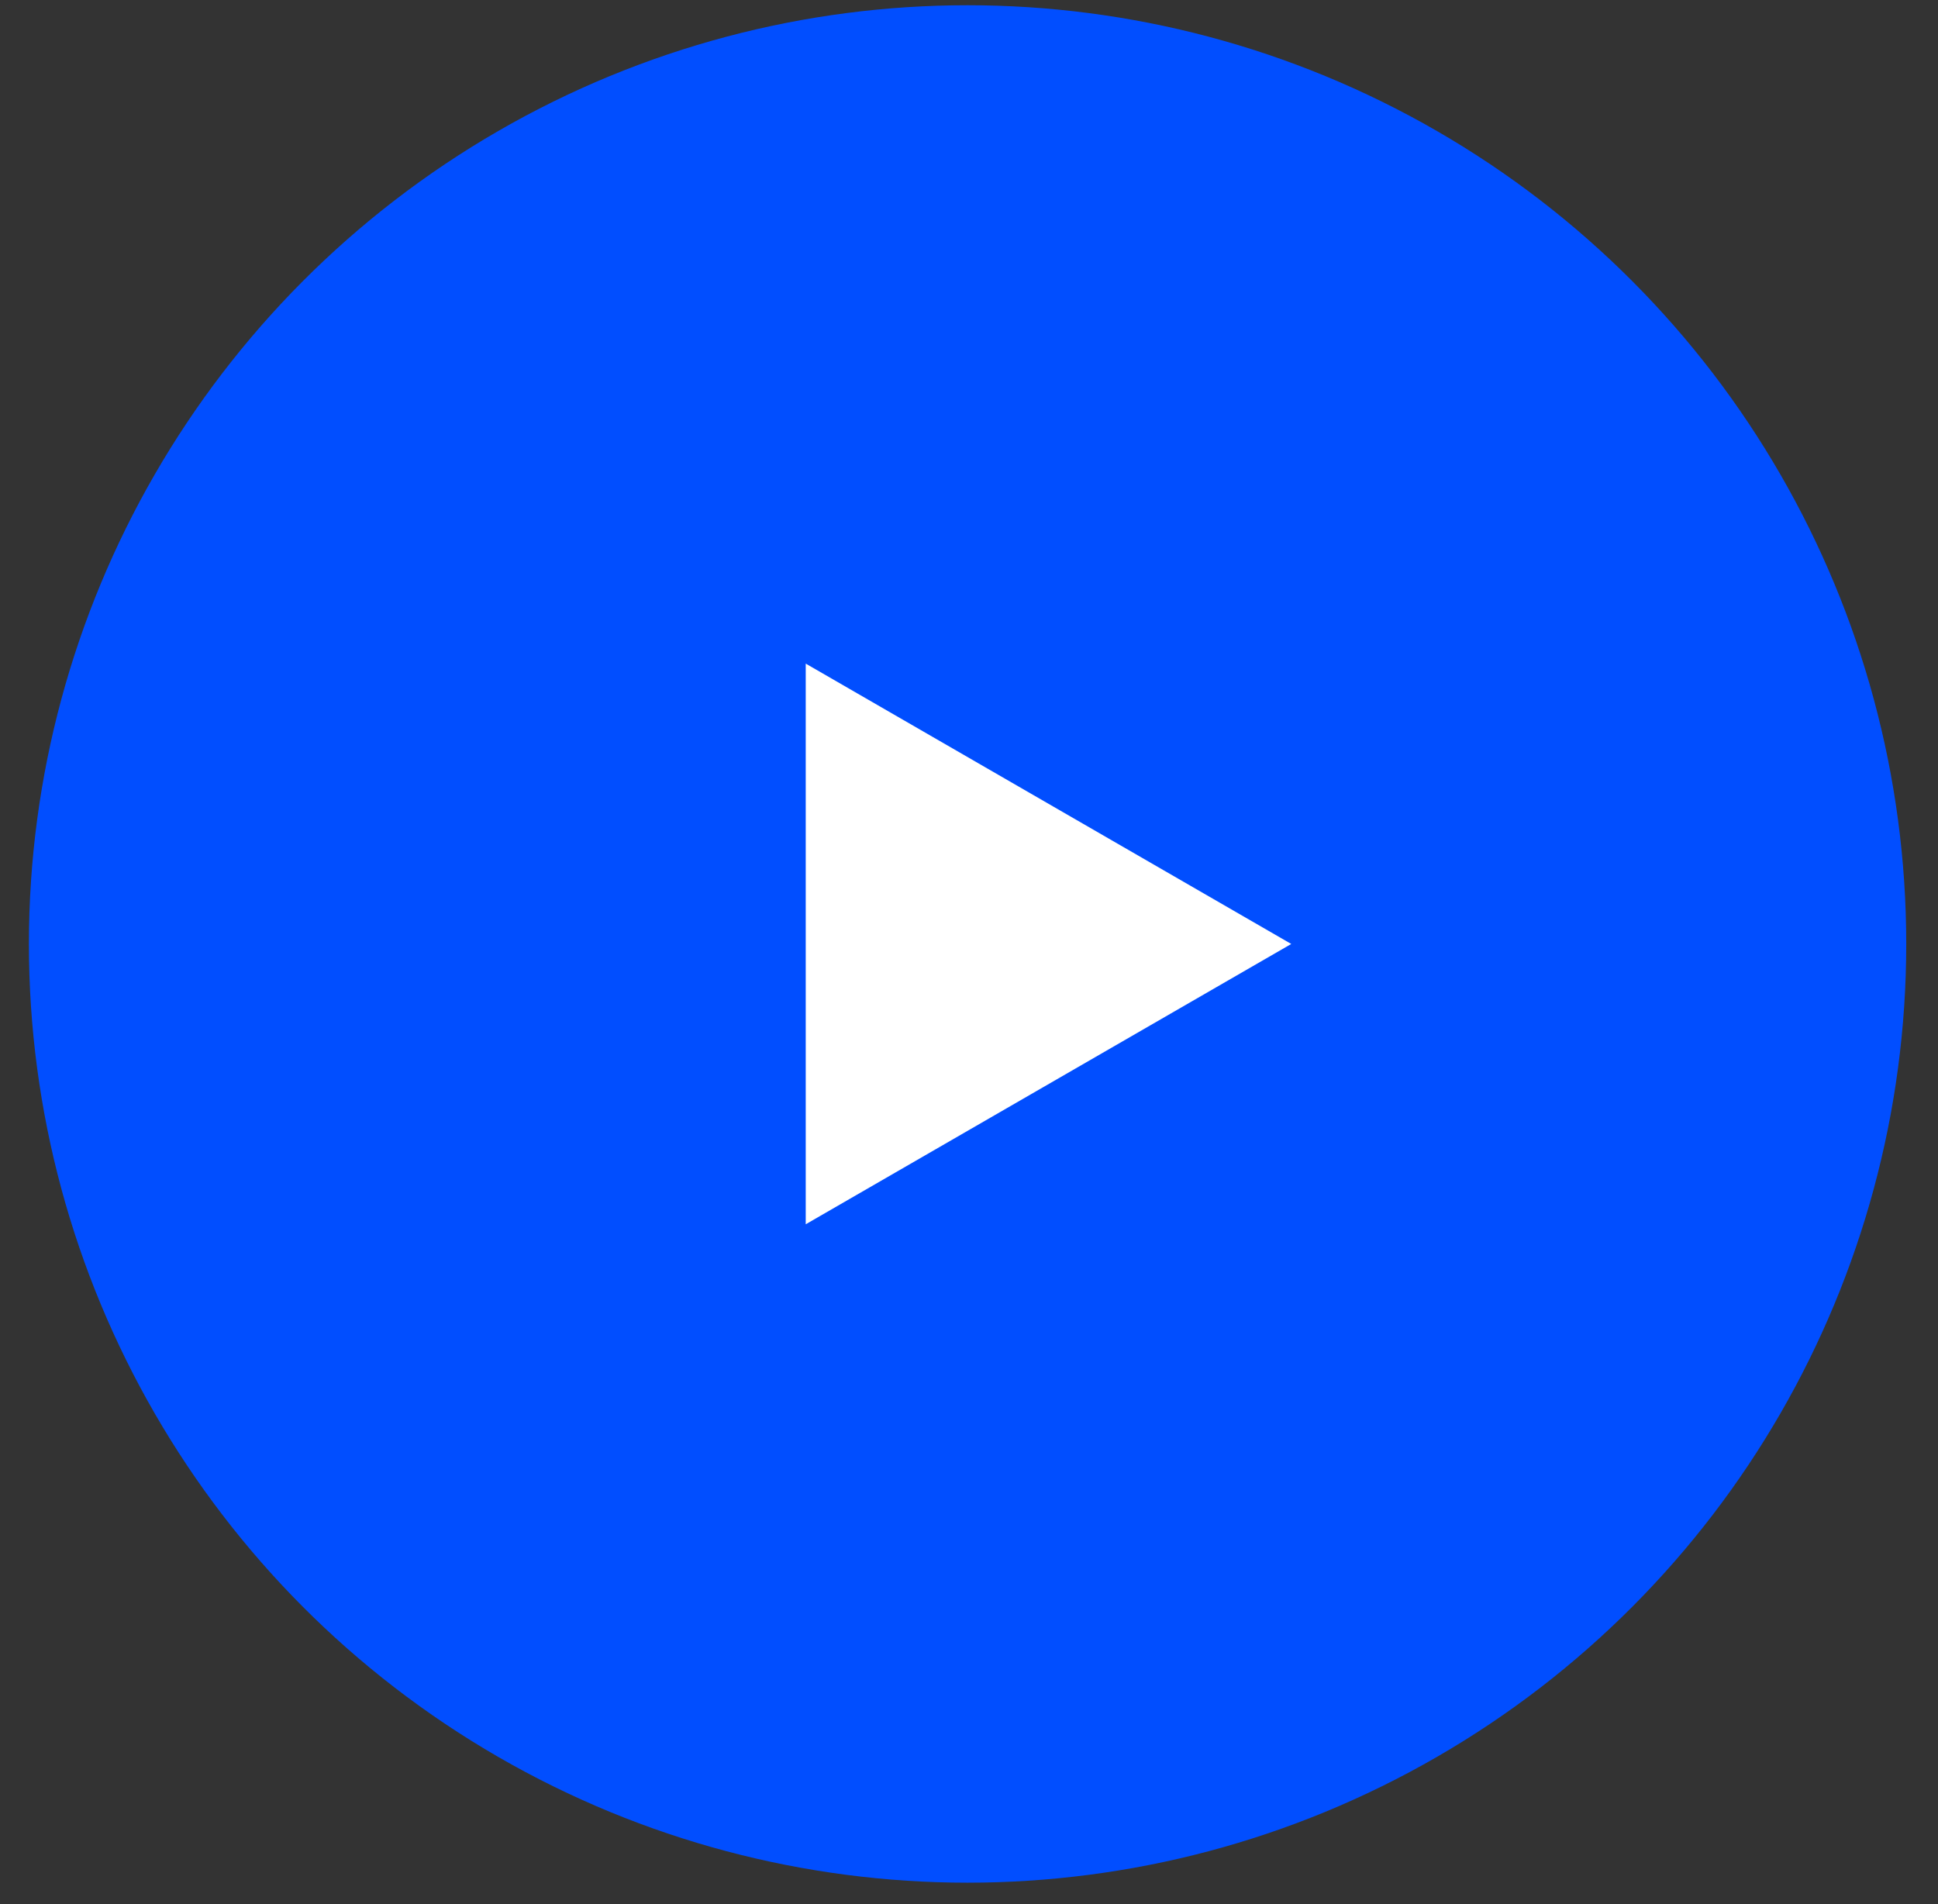 <svg width="57" height="56" viewBox="0 0 57 56" fill="none" xmlns="http://www.w3.org/2000/svg">
<rect x="0" y="0" width="57" height="56" fill="#333333" stroke="none"/>
<circle cx="28.458" cy="27.762" r="27.608" fill="#014EFF"/>
<path d="M37.978 27.762L23.698 36.006L23.698 19.517L37.978 27.762Z" fill="white"/>
</svg>
